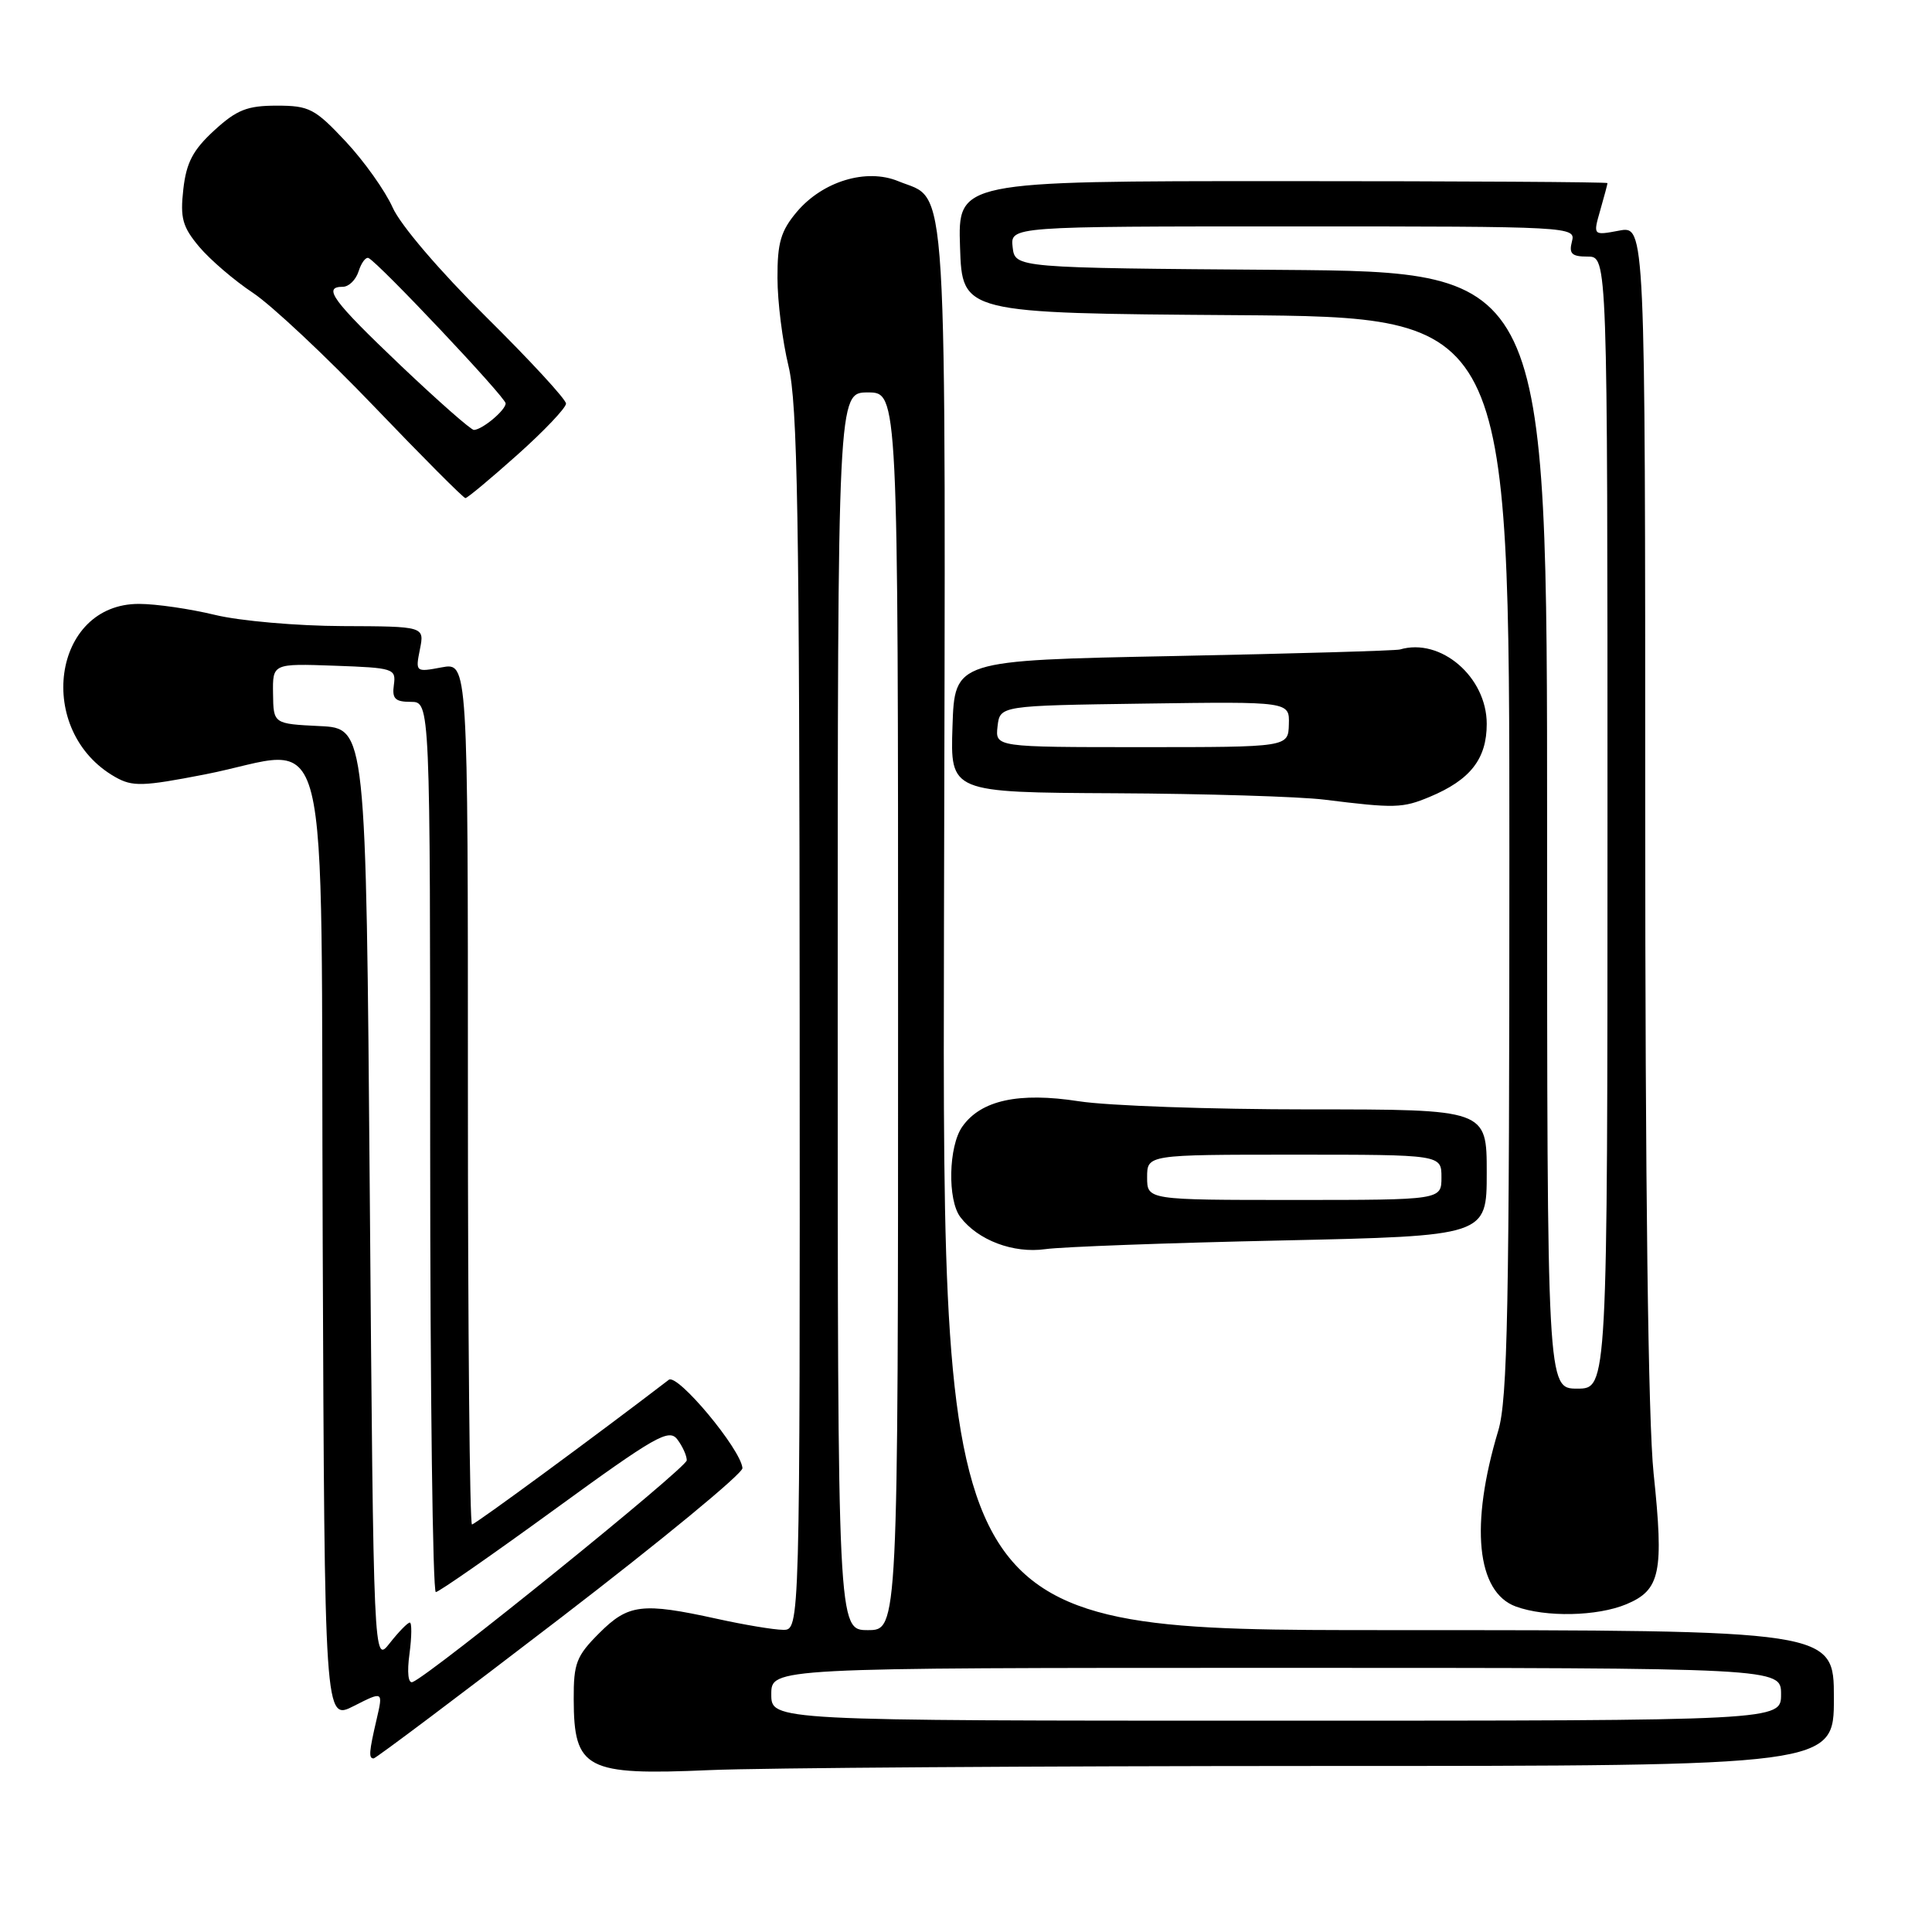 <?xml version="1.0" encoding="UTF-8" standalone="no"?>
<!DOCTYPE svg PUBLIC "-//W3C//DTD SVG 1.1//EN" "http://www.w3.org/Graphics/SVG/1.1/DTD/svg11.dtd" >
<svg xmlns="http://www.w3.org/2000/svg" xmlns:xlink="http://www.w3.org/1999/xlink" version="1.1" viewBox="0 0 256 256">
 <g >
 <path fill="currentColor"
d=" M 174.75 234.00 C 243.00 234.00 243.00 234.00 243.00 225.00 C 243.00 216.00 243.00 216.00 183.93 216.00 C 124.87 216.00 124.87 216.00 125.08 123.04 C 125.31 20.39 125.70 26.77 119.03 24.01 C 114.80 22.26 109.00 24.02 105.57 28.09 C 103.46 30.60 103.00 32.18 103.02 36.83 C 103.02 39.95 103.68 45.20 104.48 48.50 C 105.68 53.48 105.93 68.26 105.96 135.25 C 106.00 216.00 106.00 216.00 103.75 215.96 C 102.51 215.95 98.58 215.29 95.00 214.50 C 85.08 212.32 83.26 212.54 79.40 216.40 C 76.37 219.43 76.00 220.39 76.02 225.15 C 76.04 234.44 77.62 235.27 94.00 234.55 C 100.88 234.25 137.21 234.01 174.75 234.00 Z  M 74.26 214.40 C 87.59 204.17 98.45 195.23 98.38 194.53 C 98.15 192.00 89.77 181.95 88.62 182.83 C 79.30 189.98 62.95 202.00 62.54 202.00 C 62.24 202.00 62.00 176.30 62.00 144.89 C 62.00 87.78 62.00 87.78 58.52 88.43 C 55.07 89.08 55.04 89.05 55.64 86.04 C 56.25 83.00 56.25 83.00 45.38 82.96 C 39.39 82.94 31.80 82.28 28.50 81.48 C 25.20 80.68 20.67 80.02 18.44 80.02 C 6.90 79.97 4.57 96.89 15.27 102.96 C 17.56 104.26 18.90 104.22 27.17 102.61 C 44.28 99.27 42.46 92.02 42.76 164.77 C 43.01 228.03 43.01 228.03 46.89 226.05 C 50.77 224.08 50.77 224.08 49.91 227.79 C 48.89 232.17 48.83 233.00 49.51 233.00 C 49.79 233.00 60.93 224.63 74.26 214.40 Z  M 215.50 212.57 C 220.01 210.68 220.49 208.38 219.11 195.22 C 218.39 188.29 218.00 157.20 218.00 107.20 C 218.00 29.91 218.00 29.91 214.54 30.56 C 211.08 31.21 211.08 31.21 212.04 27.86 C 212.57 26.02 213.00 24.40 213.00 24.26 C 213.00 24.12 193.63 24.00 169.96 24.00 C 126.92 24.00 126.92 24.00 127.21 32.75 C 127.50 41.50 127.50 41.50 163.75 41.76 C 200.00 42.02 200.00 42.02 200.00 113.35 C 200.00 173.40 199.77 185.46 198.52 189.59 C 194.76 202.09 195.65 210.96 200.85 212.87 C 204.82 214.32 211.63 214.18 215.50 212.57 Z  M 169.75 164.37 C 197.00 163.77 197.00 163.77 197.00 155.39 C 197.00 147.00 197.00 147.00 173.44 147.00 C 160.48 147.00 146.76 146.52 142.94 145.92 C 134.98 144.69 129.97 145.78 127.50 149.30 C 125.68 151.90 125.53 159.00 127.25 161.27 C 129.58 164.34 134.27 166.11 138.50 165.52 C 140.70 165.21 154.76 164.69 169.75 164.37 Z  M 189.44 105.59 C 194.83 103.34 197.00 100.56 197.00 95.92 C 197.00 89.70 190.90 84.46 185.50 86.06 C 184.95 86.22 171.45 86.61 155.50 86.93 C 126.50 87.50 126.50 87.50 126.21 96.25 C 125.92 105.00 125.92 105.00 147.71 105.11 C 159.69 105.17 172.20 105.55 175.50 105.96 C 184.84 107.12 185.84 107.09 189.44 105.59 Z  M 68.57 60.25 C 72.11 57.09 75.00 54.04 75.00 53.48 C 75.00 52.92 70.23 47.75 64.40 41.98 C 58.26 35.90 53.06 29.82 52.03 27.50 C 51.05 25.30 48.25 21.36 45.81 18.75 C 41.72 14.39 40.98 14.00 36.67 14.00 C 32.75 14.00 31.37 14.55 28.39 17.28 C 25.57 19.87 24.69 21.53 24.29 25.08 C 23.86 28.91 24.18 30.06 26.41 32.72 C 27.86 34.43 31.05 37.17 33.51 38.80 C 35.96 40.42 43.20 47.21 49.59 53.88 C 55.97 60.54 61.41 66.00 61.67 66.00 C 61.93 66.00 65.03 63.41 68.57 60.25 Z  M 102.20 224.50 C 102.20 221.00 102.20 221.00 169.10 221.00 C 236.00 221.00 236.00 221.00 236.00 224.50 C 236.00 228.00 236.00 228.00 169.10 228.00 C 102.20 228.00 102.20 228.00 102.20 224.50 Z  M 111.00 134.00 C 111.00 52.00 111.00 52.00 115.00 52.00 C 119.00 52.00 119.00 52.00 119.00 134.00 C 119.00 216.00 119.00 216.00 115.00 216.00 C 111.00 216.00 111.00 216.00 111.00 134.00 Z  M 54.26 219.13 C 54.56 216.86 54.58 215.00 54.30 215.00 C 54.02 215.00 52.82 216.23 51.64 217.73 C 49.50 220.45 49.50 220.45 49.00 158.48 C 48.50 96.50 48.50 96.50 42.37 96.21 C 36.23 95.91 36.23 95.91 36.18 91.92 C 36.12 87.92 36.12 87.92 44.31 88.21 C 52.16 88.49 52.49 88.59 52.19 90.75 C 51.93 92.58 52.35 93.00 54.44 93.00 C 57.00 93.00 57.00 93.00 57.00 152.00 C 57.00 184.45 57.34 210.98 57.75 210.96 C 58.16 210.94 65.25 206.00 73.50 200.00 C 86.86 190.28 88.64 189.26 89.75 190.73 C 90.44 191.64 91.00 192.88 91.00 193.50 C 91.00 194.49 57.07 221.93 54.67 222.88 C 54.09 223.11 53.92 221.61 54.26 219.13 Z  M 205.00 110.01 C 205.00 36.03 205.00 36.03 169.75 35.76 C 134.50 35.50 134.50 35.50 134.18 32.75 C 133.87 30.00 133.87 30.00 171.34 30.00 C 208.32 30.00 208.81 30.03 208.29 32.00 C 207.87 33.62 208.26 34.00 210.38 34.00 C 213.00 34.00 213.00 34.00 213.00 109.00 C 213.00 184.00 213.00 184.00 209.00 184.00 C 205.00 184.00 205.00 184.00 205.00 110.01 Z  M 152.00 156.00 C 152.00 153.00 152.00 153.00 171.50 153.00 C 191.00 153.00 191.00 153.00 191.00 156.00 C 191.00 159.00 191.00 159.00 171.50 159.00 C 152.00 159.00 152.00 159.00 152.00 156.00 Z  M 132.18 96.25 C 132.50 93.50 132.50 93.50 151.68 93.23 C 170.87 92.96 170.87 92.96 170.78 95.98 C 170.70 99.00 170.70 99.00 151.28 99.00 C 131.87 99.00 131.87 99.00 132.18 96.25 Z  M 53.05 48.39 C 44.04 39.81 42.71 38.00 45.43 38.00 C 46.22 38.00 47.16 37.08 47.52 35.94 C 47.88 34.81 48.47 34.03 48.83 34.19 C 50.17 34.81 67.00 52.65 67.00 53.45 C 67.00 54.35 63.93 56.92 62.80 56.97 C 62.42 56.99 58.03 53.12 53.05 48.39 Z "/>
</g>
</svg>